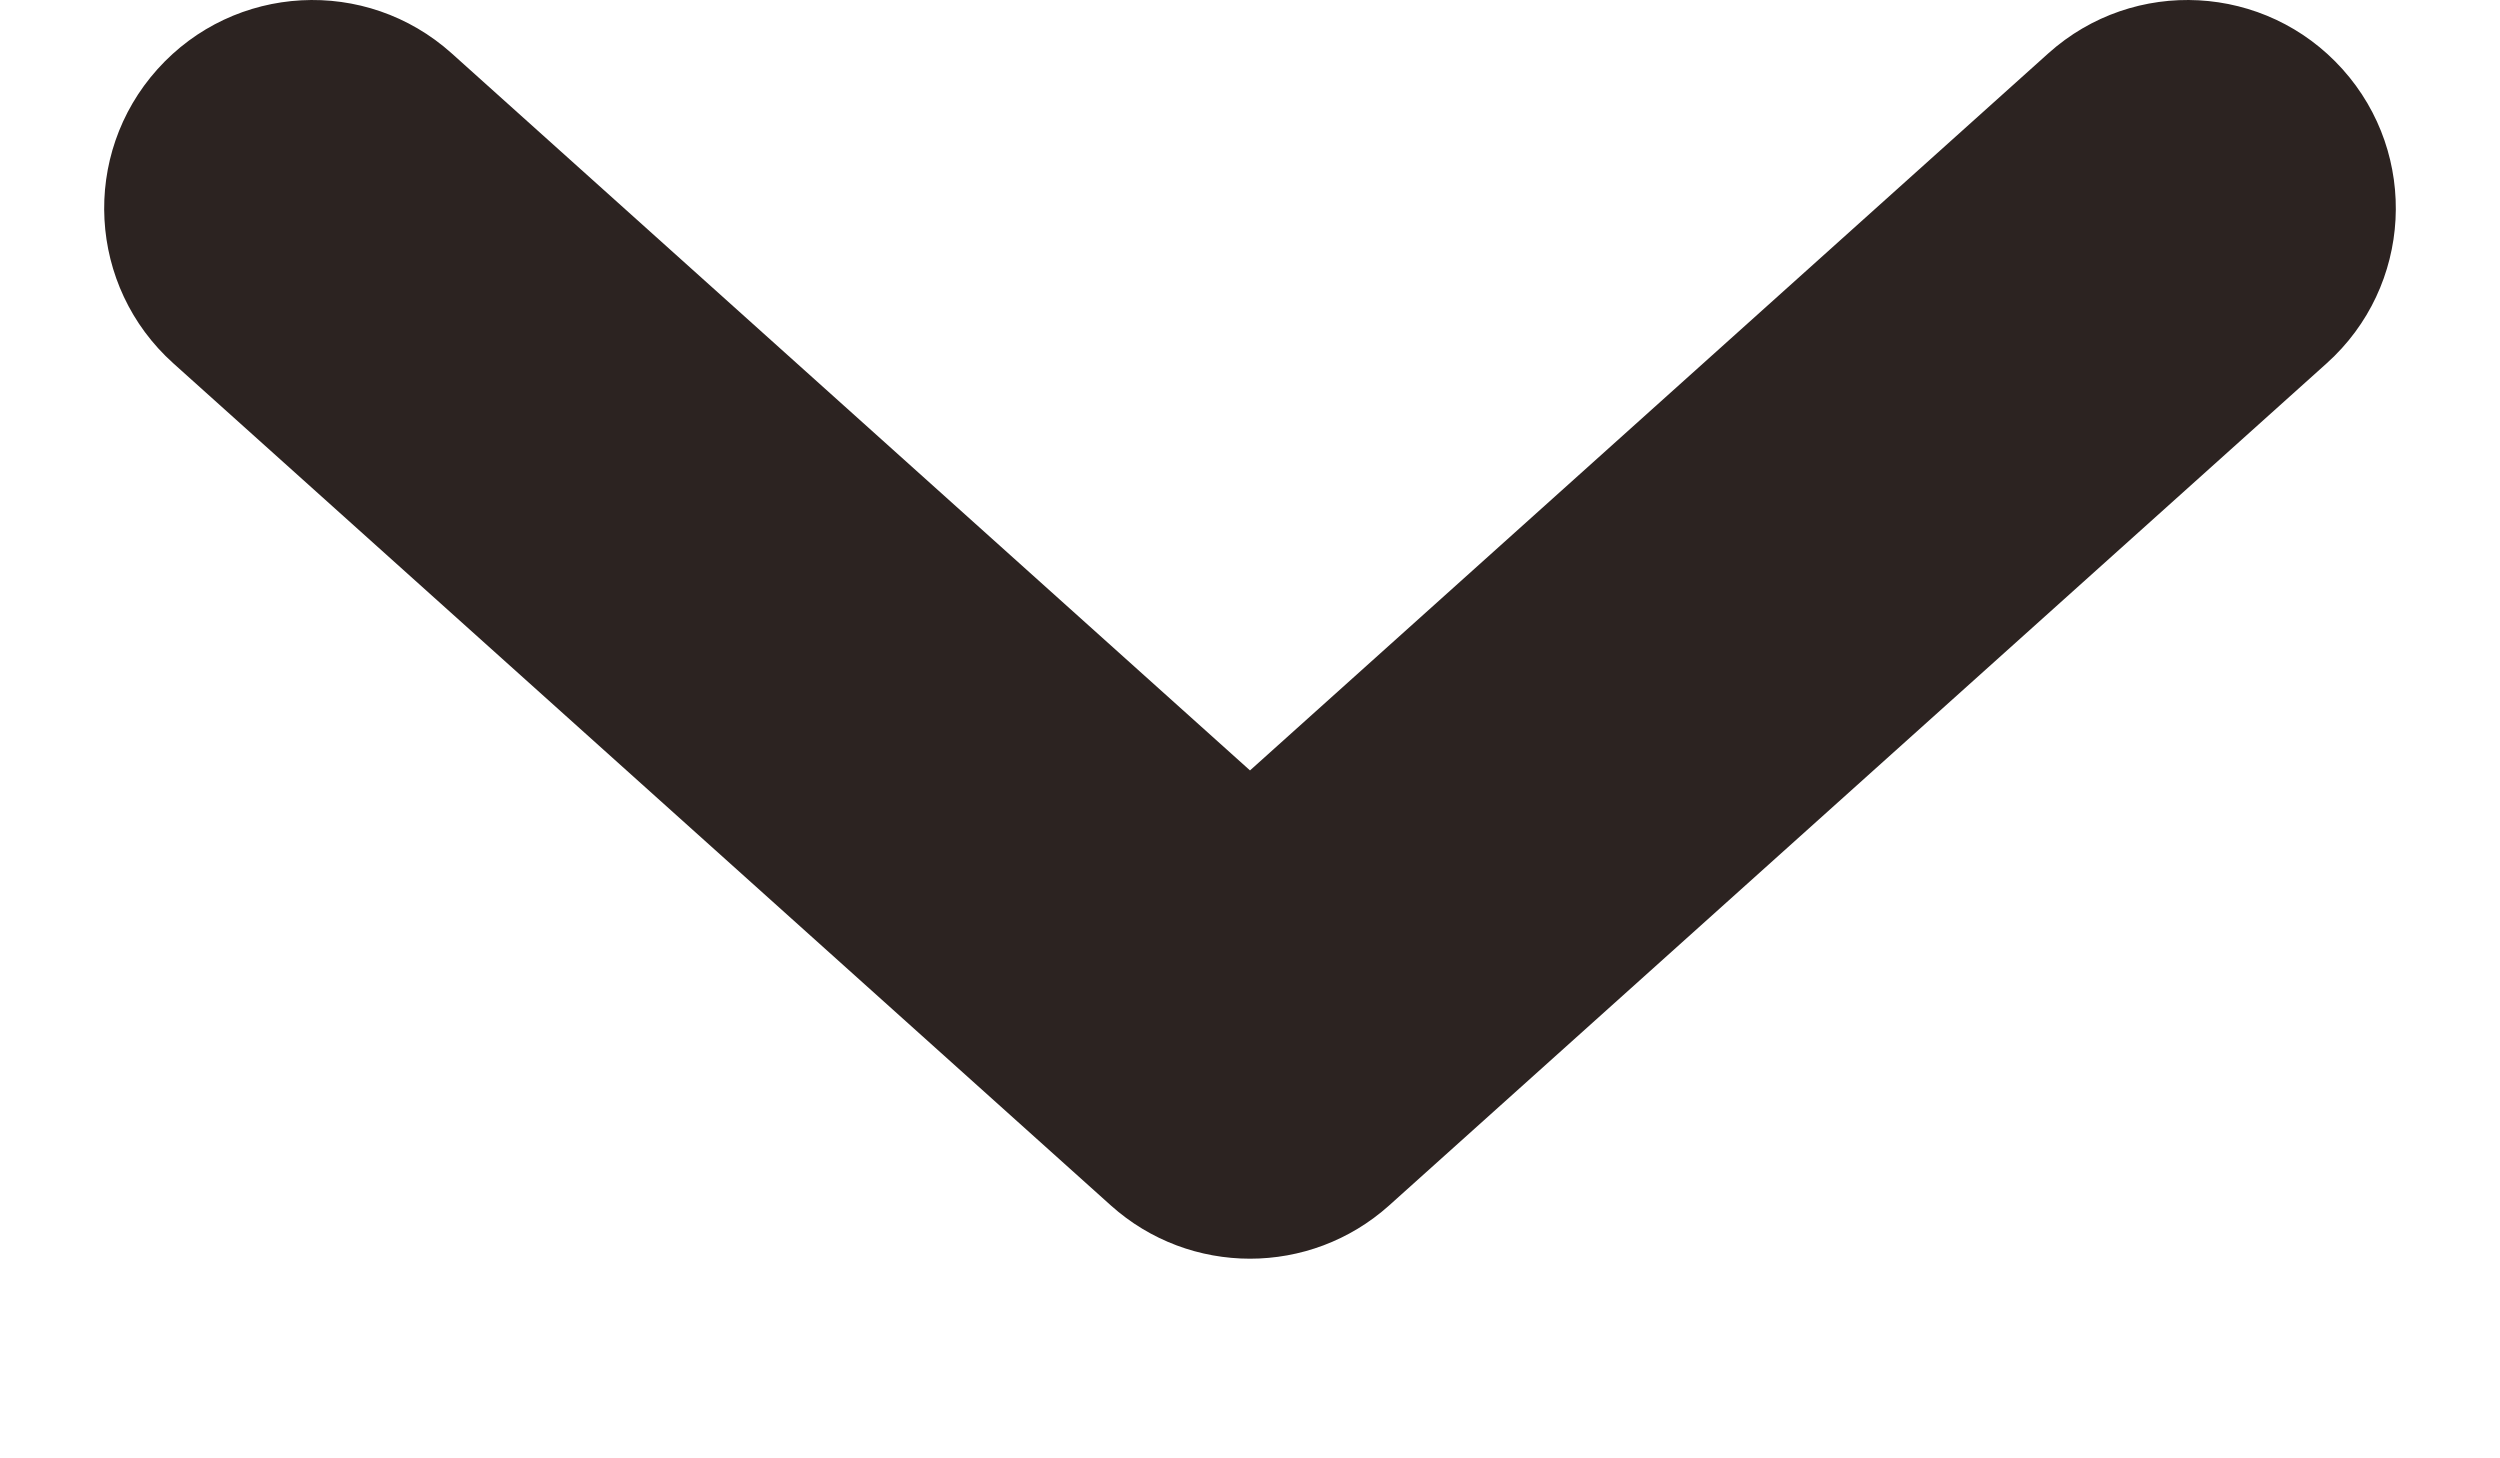 <svg width="12" height="7" viewBox="0 0 12 7" fill="none" xmlns="http://www.w3.org/2000/svg">
<path fill-rule="evenodd" clip-rule="evenodd" d="M0.756 0.332C1.125 -0.079 1.757 -0.113 2.168 0.256L6 3.698L9.832 0.256C10.243 -0.113 10.875 -0.079 11.244 0.332C11.613 0.743 11.579 1.375 11.168 1.744L6.668 5.786C6.288 6.127 5.712 6.127 5.332 5.786L0.832 1.744C0.421 1.375 0.387 0.743 0.756 0.332Z" fill="#2C2321"/>
</svg>
